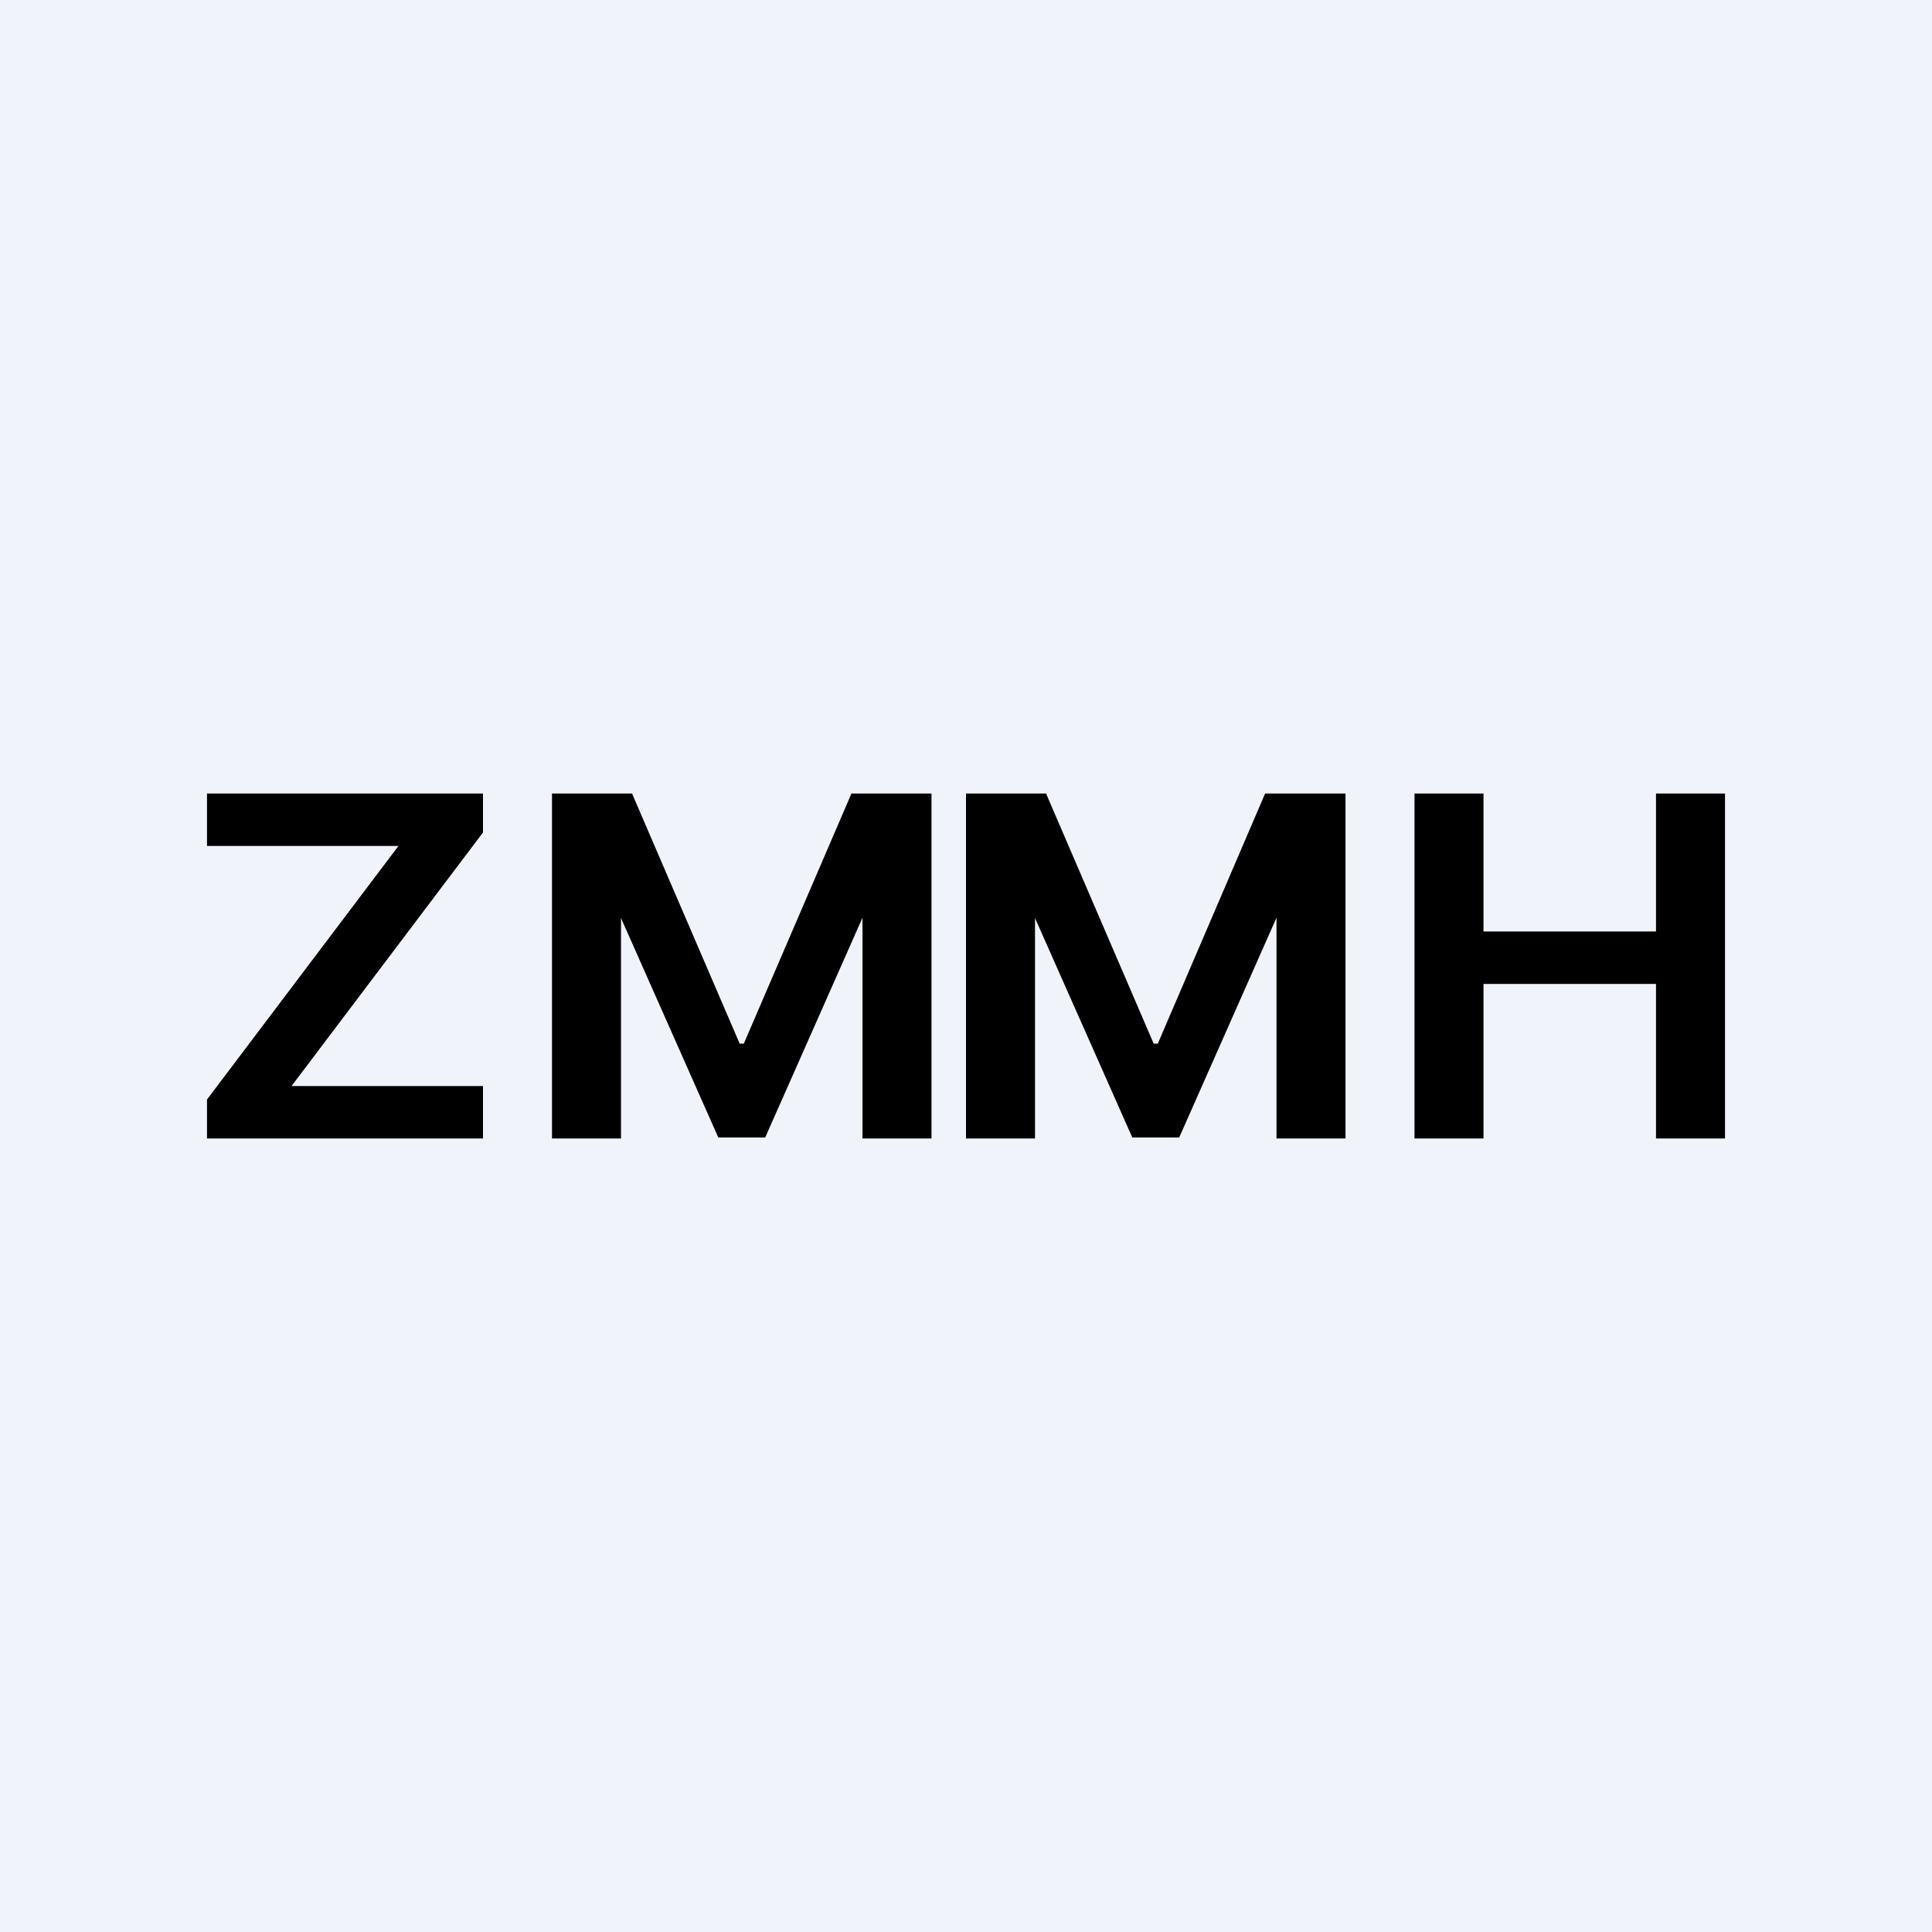 <?xml version='1.0' encoding='utf-8'?>
<!-- by TradeStack -->
<svg width="56" height="56" viewBox="0 0 56 56" xmlns="http://www.w3.org/2000/svg"><path fill="#F0F3FA" d="M0 0h56v56H0z" /><path d="M41 33V23h2v4h5v-4h2v10h-2v-4.48h-5V33h-2ZM16 23h2.32l3.12 7.25h.12L24.68 23H27v10h-2v-6.4l-2.82 6.37h-1.36L18 26.61V33h-2V23ZM28 23h2.32l3.12 7.25h.12L36.67 23H39v10h-2v-6.4l-2.82 6.37h-1.36L30 26.61V33h-2V23ZM6 33v-1.13l5.55-7.35H6V23h8v1.13l-5.55 7.35H14V33H6Z" /></svg>